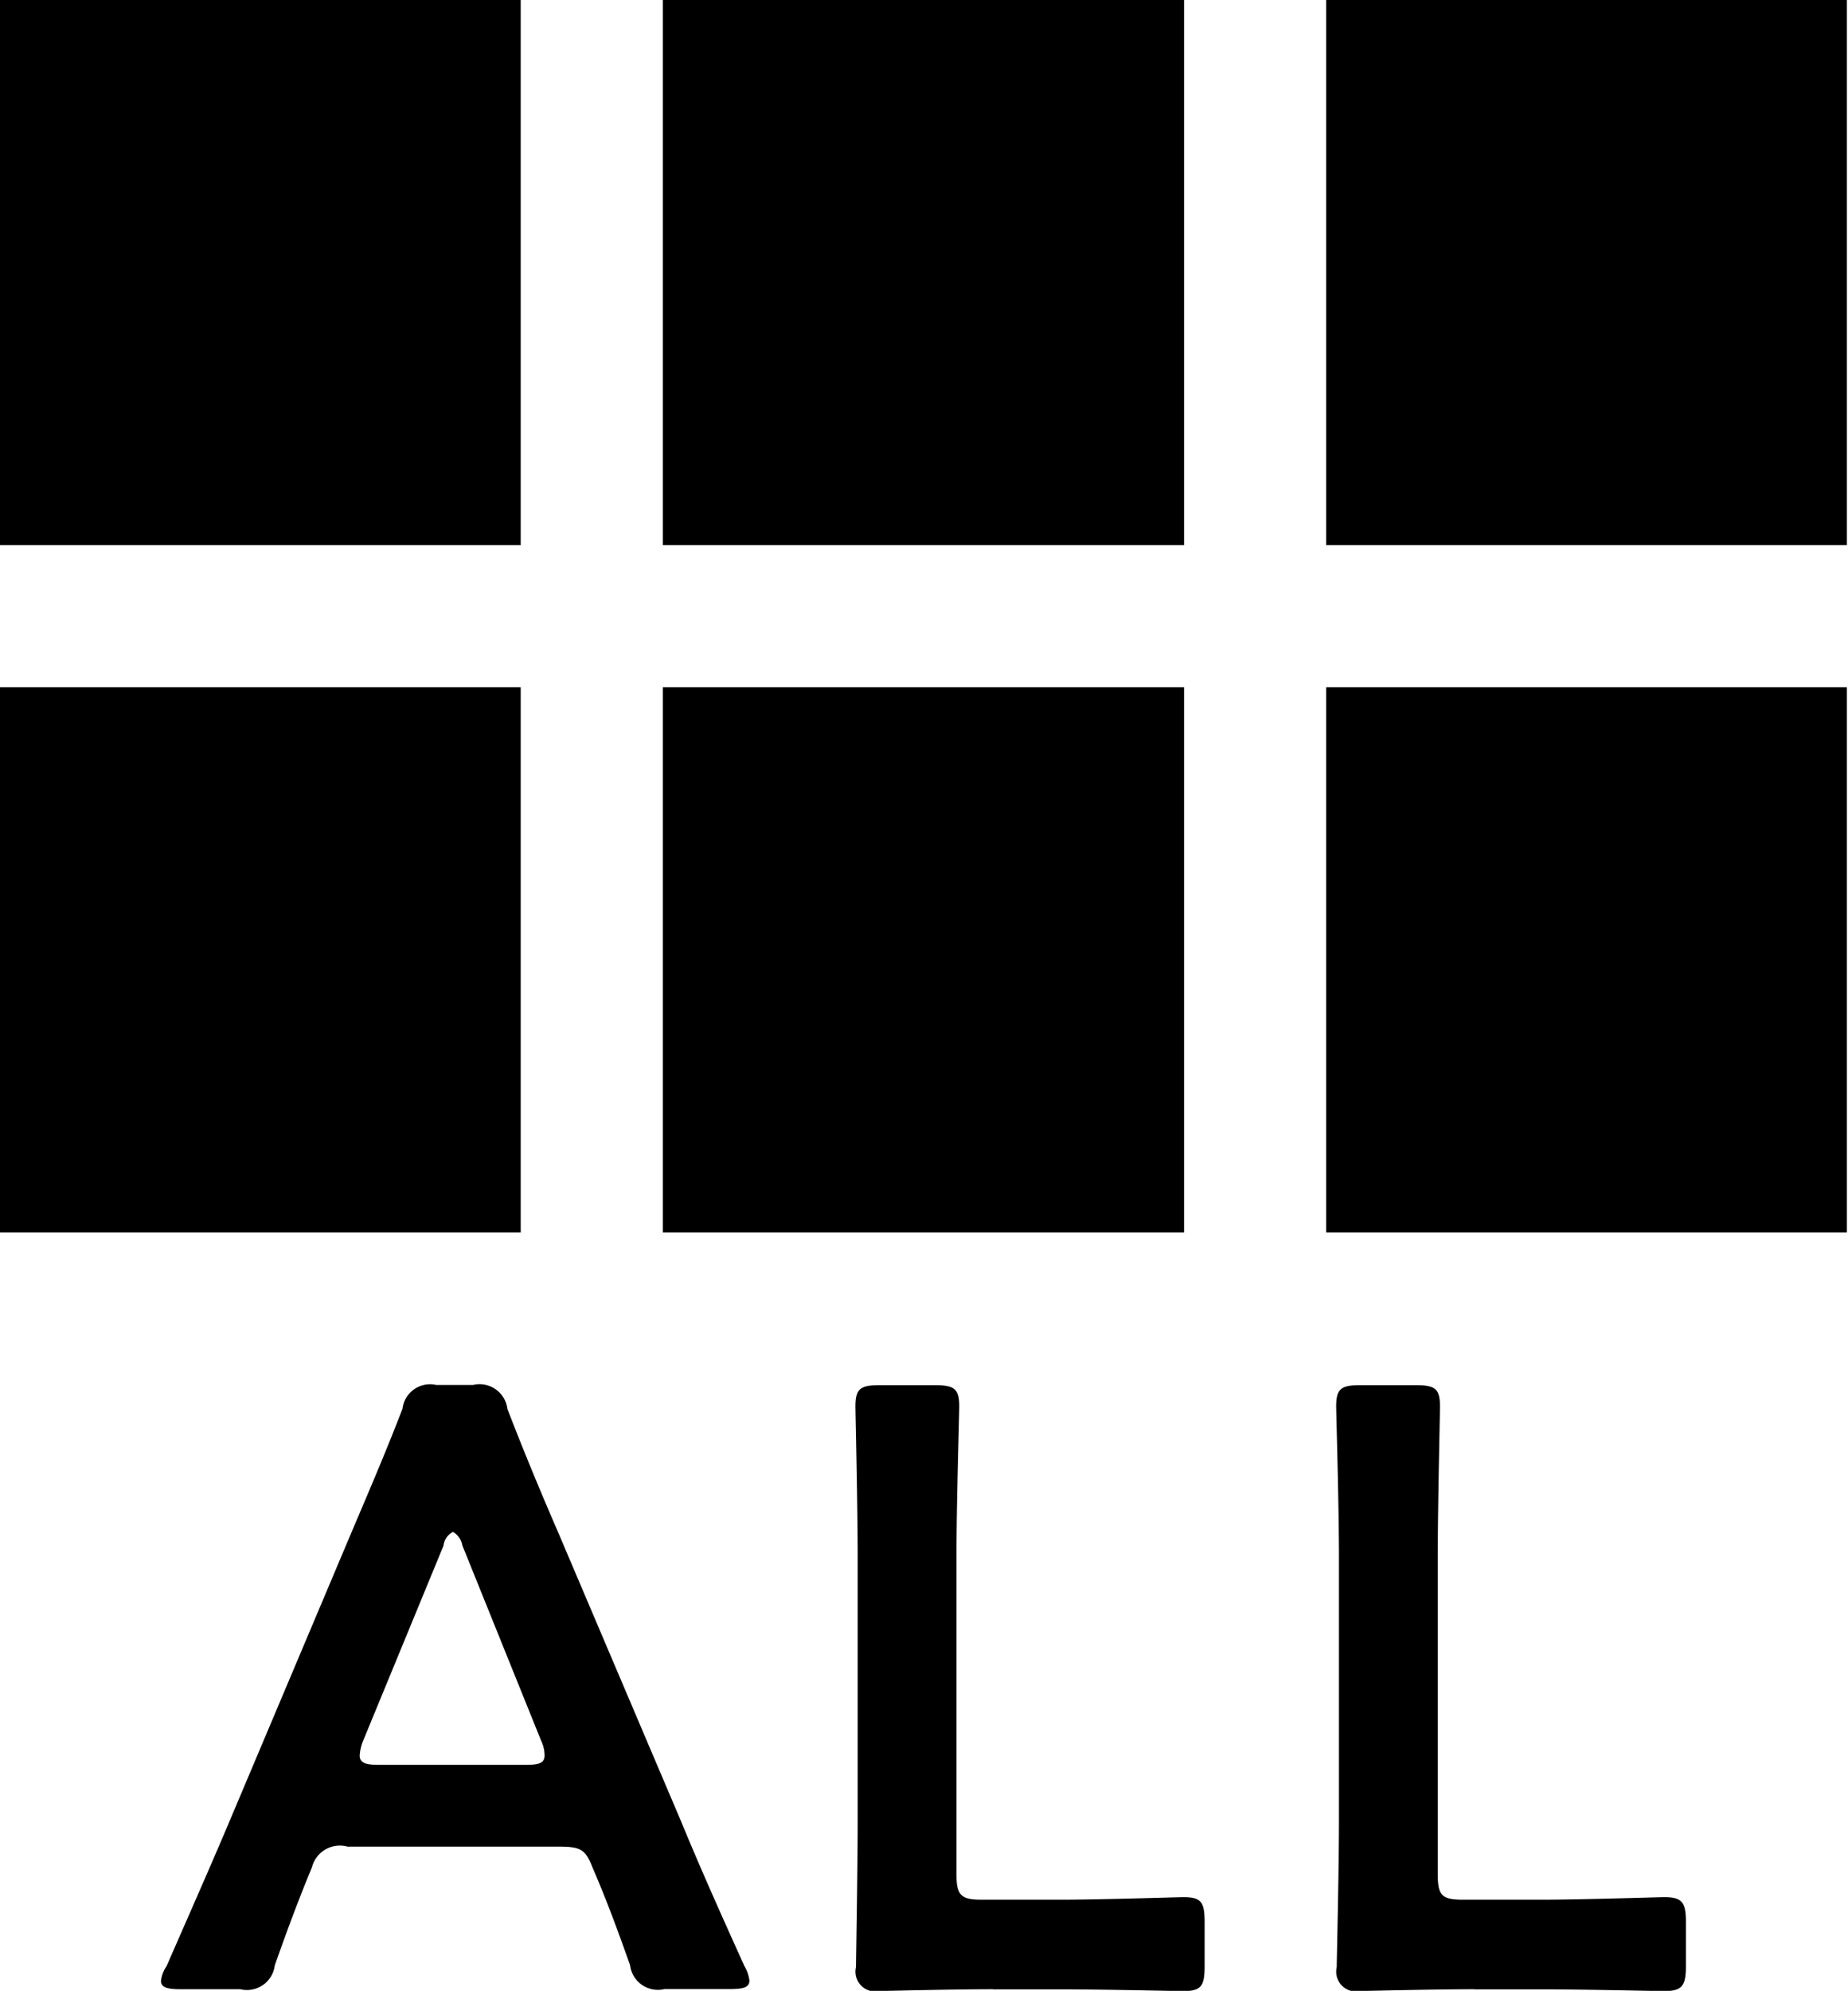 <svg xmlns="http://www.w3.org/2000/svg" width="33.29" height="35.844" viewBox="0 0 33.29 35.844">
  <defs>
    <style>
      .cls-1 {
        fill-rule: evenodd;
      }
    </style>
  </defs>
  <path id="icon_all.svg" class="cls-1" d="M1216.5,49.564h-9.38V39.748h9.38v9.816Zm11.95,0h-9.39V39.748h9.39v9.816Zm11.94,0h-9.38V39.748h9.38v9.816ZM1216.5,61.94h-9.38V52.124h9.38V61.94Zm11.95,0h-9.39V52.124h9.39V61.94Zm11.94,0h-9.38V52.124h9.38V61.94ZM1213.39,73a0.519,0.519,0,0,0-.65.368c-0.21.507-.41,1.029-0.67,1.767a0.505,0.505,0,0,1-.62.43h-1.07c-0.25,0-.36-0.031-0.36-0.153a0.58,0.58,0,0,1,.1-0.261c0.47-1.075.81-1.843,1.13-2.6l2.2-5.208c0.28-.66.6-1.4,0.92-2.227a0.5,0.5,0,0,1,.61-0.43h0.66a0.505,0.505,0,0,1,.62.43c0.32,0.829.63,1.567,0.91,2.212l2.21,5.193c0.33,0.8.67,1.567,1.15,2.627a0.669,0.669,0,0,1,.09.261c0,0.123-.11.153-0.35,0.153h-1.18a0.505,0.505,0,0,1-.62-0.43c-0.26-.737-0.46-1.26-0.68-1.767-0.13-.338-0.23-0.368-0.64-0.368h-3.76Zm0.27-1.905a0.822,0.822,0,0,0-.06.261c0,0.138.11,0.169,0.36,0.169h2.62c0.25,0,.35-0.031.35-0.169a0.616,0.616,0,0,0-.06-0.261l-1.42-3.518a0.354,0.354,0,0,0-.17-0.246,0.316,0.316,0,0,0-.17.246Zm11.35,4.47c-0.72,0-1.93.031-2.04,0.031a0.357,0.357,0,0,1-.43-0.43c0-.108.03-1.767,0.03-2.627V67.762c0-.891-0.04-2.581-0.04-2.689,0-.323.09-0.384,0.44-0.384h0.98c0.36,0,.45.061,0.45,0.384,0,0.108-.05,1.8-0.05,2.689v5.73c0,0.384.08,0.461,0.46,0.461h1.4c0.74,0,2.12-.046,2.23-0.046,0.32,0,.38.092,0.38,0.445v0.8c0,0.353-.06.446-0.38,0.446-0.11,0-1.49-.031-2.23-0.031h-1.2Zm8.67,0c-0.72,0-1.94.031-2.05,0.031a0.357,0.357,0,0,1-.43-0.43c0-.108.04-1.767,0.04-2.627V67.762c0-.891-0.05-2.581-0.05-2.689,0-.323.09-0.384,0.44-0.384h0.99c0.35,0,.44.061,0.44,0.384,0,0.108-.04,1.8-0.04,2.689v5.73c0,0.384.07,0.461,0.46,0.461h1.4c0.73,0,2.11-.046,2.22-0.046,0.32,0,.39.092,0.39,0.445v0.8c0,0.353-.07.446-0.39,0.446-0.11,0-1.49-.031-2.22-0.031h-1.2Z" transform="translate(-1207.12 -39.75)"/>
</svg>

